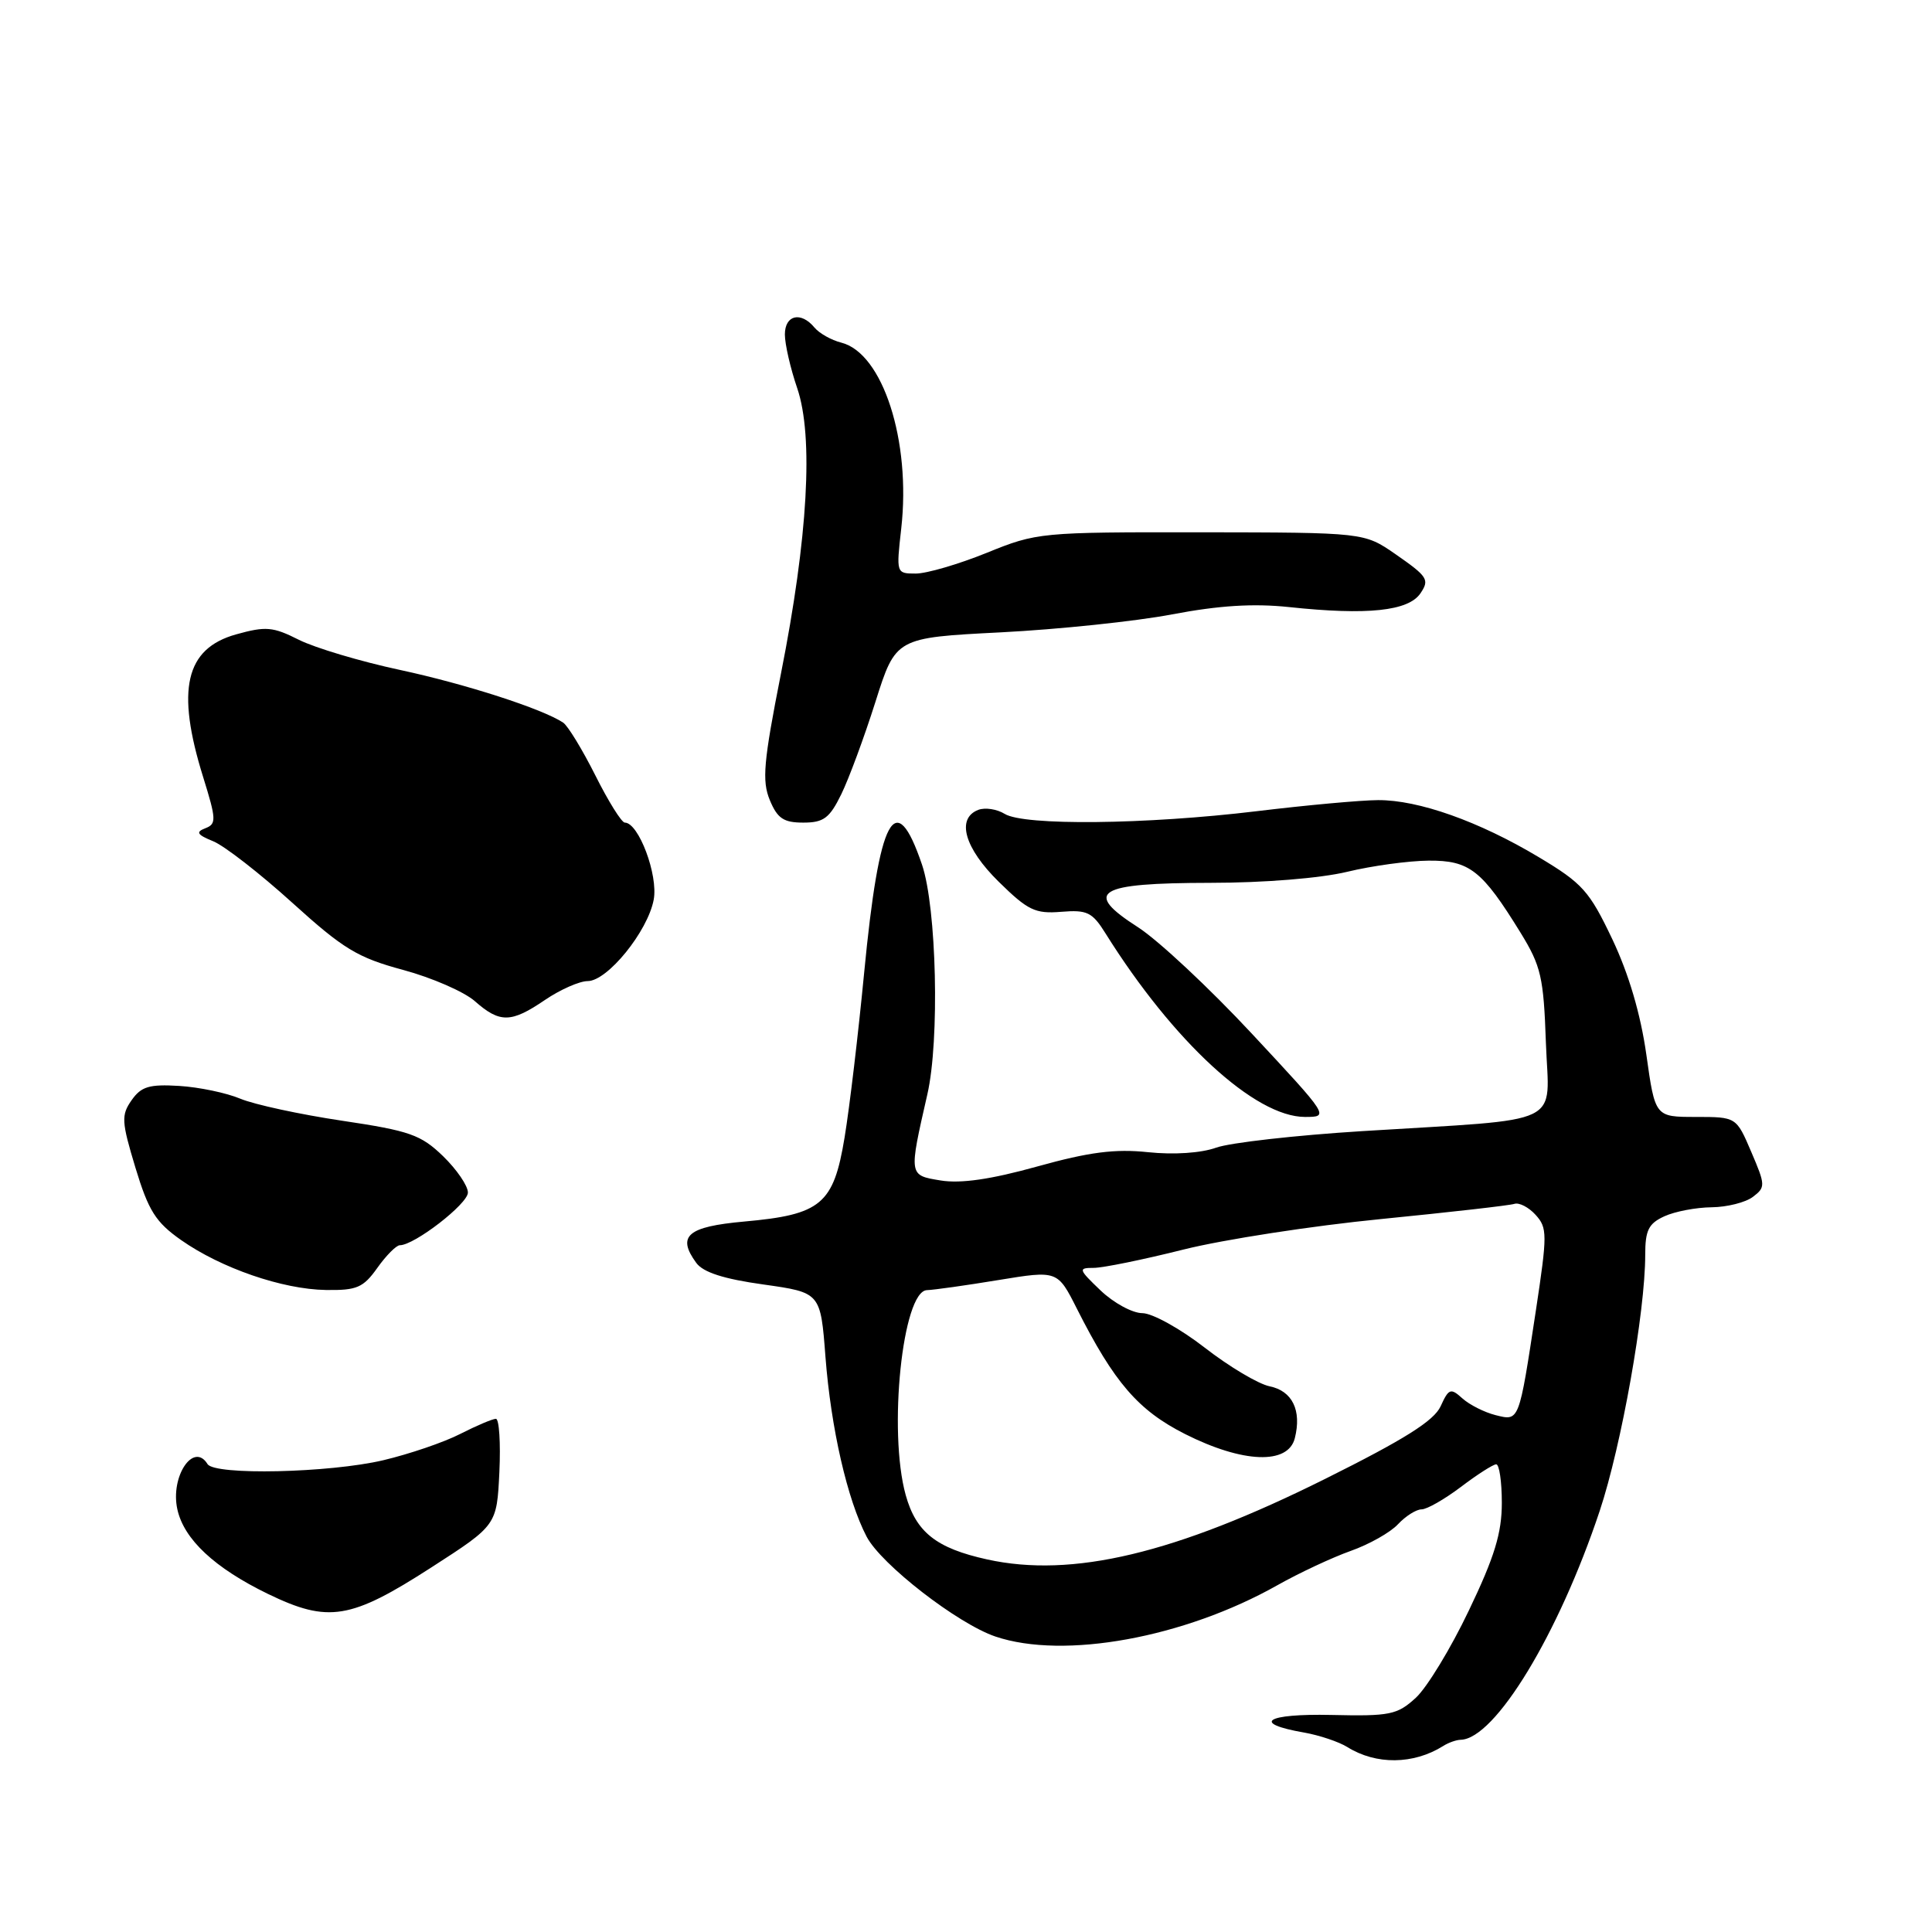 <?xml version="1.0" encoding="UTF-8" standalone="no"?>
<!DOCTYPE svg PUBLIC "-//W3C//DTD SVG 1.1//EN" "http://www.w3.org/Graphics/SVG/1.1/DTD/svg11.dtd" >
<svg xmlns="http://www.w3.org/2000/svg" xmlns:xlink="http://www.w3.org/1999/xlink" version="1.1" viewBox="0 0 256 256">
 <g >
 <path fill="currentColor"
d=" M 191.22 231.36 C 191.92 230.91 192.97 230.54 193.55 230.53 C 198.10 230.41 206.52 216.56 211.97 200.20 C 214.85 191.55 218.00 173.85 218.00 166.28 C 218.00 163.01 218.44 162.12 220.55 161.16 C 221.95 160.52 224.76 159.99 226.80 159.97 C 228.83 159.95 231.30 159.33 232.27 158.59 C 233.95 157.32 233.94 157.04 232.05 152.63 C 230.07 148.00 230.07 148.00 224.69 148.00 C 219.31 148.00 219.31 148.00 218.15 139.75 C 217.39 134.37 215.82 129.05 213.64 124.45 C 210.60 118.06 209.70 117.05 203.90 113.58 C 195.97 108.83 187.96 105.99 182.59 106.02 C 180.34 106.03 173.10 106.69 166.50 107.49 C 151.83 109.26 135.66 109.43 133.12 107.84 C 132.10 107.21 130.53 106.97 129.63 107.31 C 126.67 108.45 127.80 112.39 132.36 116.86 C 136.20 120.63 137.17 121.10 140.61 120.82 C 144.06 120.54 144.73 120.86 146.50 123.70 C 155.47 138.03 166.30 148.00 172.92 148.00 C 176.15 148.00 176.12 147.96 165.90 136.99 C 160.26 130.93 153.46 124.58 150.80 122.87 C 143.44 118.15 145.30 117.00 160.37 116.98 C 167.48 116.98 174.98 116.37 178.50 115.52 C 181.80 114.72 186.66 114.06 189.30 114.04 C 194.72 114.00 196.38 115.30 201.50 123.62 C 204.19 128.00 204.54 129.49 204.84 138.18 C 205.24 149.40 207.79 148.18 180.50 149.88 C 171.70 150.43 162.99 151.41 161.15 152.07 C 159.14 152.79 155.54 153.03 152.11 152.67 C 147.74 152.21 144.33 152.65 137.46 154.56 C 131.28 156.28 127.31 156.85 124.65 156.42 C 120.39 155.72 120.41 155.84 122.88 145.00 C 124.52 137.85 124.11 120.28 122.17 114.57 C 118.63 104.14 116.50 108.13 114.50 128.94 C 113.73 136.95 112.57 146.75 111.91 150.73 C 110.45 159.58 108.80 160.95 98.62 161.86 C 91.08 162.54 89.65 163.77 92.26 167.34 C 93.17 168.59 95.90 169.47 101.15 170.20 C 108.73 171.27 108.73 171.27 109.38 179.82 C 110.11 189.26 112.27 198.70 114.83 203.61 C 116.75 207.29 126.89 215.15 131.90 216.85 C 140.97 219.92 156.92 217.01 169.26 210.05 C 172.15 208.42 176.52 206.38 178.96 205.51 C 181.40 204.65 184.23 203.06 185.24 201.97 C 186.25 200.89 187.66 200.00 188.36 200.00 C 189.07 200.00 191.41 198.66 193.57 197.03 C 195.73 195.39 197.84 194.04 198.25 194.03 C 198.66 194.01 199.00 196.31 199.00 199.13 C 199.00 203.13 198.04 206.29 194.64 213.38 C 192.25 218.40 189.08 223.61 187.60 224.97 C 185.14 227.22 184.19 227.42 176.41 227.24 C 167.74 227.05 165.73 228.34 172.79 229.57 C 174.83 229.93 177.42 230.80 178.54 231.50 C 182.34 233.87 187.29 233.82 191.22 231.36 Z  M 57.19 207.67 C 65.83 202.10 65.83 202.10 66.17 195.05 C 66.35 191.17 66.14 188.00 65.71 188.00 C 65.28 188.00 63.15 188.90 60.99 190.00 C 58.83 191.11 54.24 192.67 50.78 193.49 C 43.64 195.17 28.43 195.51 27.50 194.00 C 25.65 191.00 22.54 195.64 23.50 199.99 C 24.37 203.97 28.44 207.77 35.50 211.20 C 43.51 215.08 46.45 214.60 57.19 207.67 Z  M 50.00 168.00 C 51.17 166.35 52.52 165.00 52.98 165.00 C 54.91 165.00 62.00 159.52 62.00 158.02 C 62.00 157.12 60.52 154.96 58.71 153.20 C 55.77 150.36 54.31 149.84 45.32 148.50 C 39.76 147.67 33.71 146.36 31.86 145.59 C 30.01 144.81 26.36 144.05 23.74 143.89 C 19.78 143.65 18.71 143.97 17.44 145.78 C 16.05 147.77 16.09 148.59 17.95 154.74 C 19.68 160.44 20.62 161.94 23.99 164.31 C 29.29 168.03 37.41 170.84 43.18 170.93 C 47.28 170.99 48.13 170.63 50.00 168.00 Z  M 72.21 132.50 C 74.24 131.12 76.79 130.00 77.87 130.00 C 80.49 130.00 85.83 123.42 86.62 119.21 C 87.23 115.95 84.62 109.00 82.79 109.00 C 82.37 109.00 80.61 106.19 78.89 102.75 C 77.16 99.31 75.24 96.16 74.62 95.75 C 71.86 93.92 61.71 90.64 53.00 88.77 C 47.77 87.65 41.75 85.85 39.61 84.78 C 36.16 83.04 35.22 82.96 31.28 84.06 C 24.56 85.94 23.30 91.37 26.92 102.97 C 28.67 108.60 28.69 109.18 27.20 109.75 C 25.90 110.25 26.11 110.60 28.27 111.48 C 29.75 112.09 34.46 115.75 38.73 119.62 C 45.52 125.77 47.38 126.89 53.42 128.52 C 57.23 129.55 61.50 131.41 62.92 132.66 C 66.23 135.58 67.72 135.56 72.21 132.50 Z  M 111.47 105.25 C 112.48 103.19 114.52 97.67 116.00 93.00 C 118.69 84.50 118.69 84.50 132.60 83.79 C 140.24 83.40 150.46 82.33 155.30 81.41 C 161.51 80.23 166.07 79.94 170.80 80.44 C 181.20 81.55 186.65 80.97 188.23 78.60 C 189.44 76.80 189.18 76.40 184.88 73.41 C 180.75 70.56 180.75 70.56 159.13 70.53 C 137.83 70.51 137.40 70.55 130.73 73.26 C 127.00 74.77 122.78 76.00 121.35 76.00 C 118.75 76.00 118.75 75.97 119.42 70.02 C 120.73 58.43 116.97 46.78 111.47 45.40 C 110.16 45.07 108.56 44.17 107.92 43.40 C 106.12 41.23 104.00 41.73 104.00 44.32 C 104.00 45.60 104.73 48.79 105.63 51.42 C 107.82 57.84 107.06 71.19 103.48 89.26 C 101.17 100.96 100.95 103.46 102.00 106.01 C 103.01 108.45 103.83 109.00 106.44 109.00 C 109.13 109.00 109.92 108.42 111.47 105.25 Z  M 130.79 206.63 C 124.07 205.15 121.38 203.03 120.01 198.10 C 117.66 189.63 119.59 171.05 122.83 170.95 C 123.75 170.92 128.02 170.32 132.32 169.61 C 140.13 168.33 140.13 168.33 142.70 173.42 C 147.64 183.20 150.82 186.88 157.03 190.02 C 164.69 193.88 170.68 194.11 171.57 190.57 C 172.50 186.88 171.24 184.30 168.22 183.69 C 166.72 183.38 162.86 181.08 159.63 178.57 C 156.40 176.06 152.68 174.00 151.37 174.00 C 150.06 174.00 147.57 172.65 145.84 171.00 C 142.89 168.18 142.84 168.00 144.92 168.00 C 146.14 168.00 151.49 166.91 156.82 165.57 C 162.14 164.24 173.93 162.42 183.00 161.53 C 192.07 160.63 200.02 159.73 200.66 159.52 C 201.29 159.31 202.56 159.96 203.48 160.98 C 205.04 162.70 205.04 163.56 203.51 173.66 C 201.25 188.52 201.33 188.30 198.16 187.51 C 196.70 187.14 194.73 186.15 193.78 185.30 C 192.22 183.89 191.97 183.97 190.89 186.34 C 190.01 188.26 186.11 190.72 175.61 195.95 C 155.71 205.87 142.07 209.12 130.79 206.63 Z "/>
</g>
</svg>